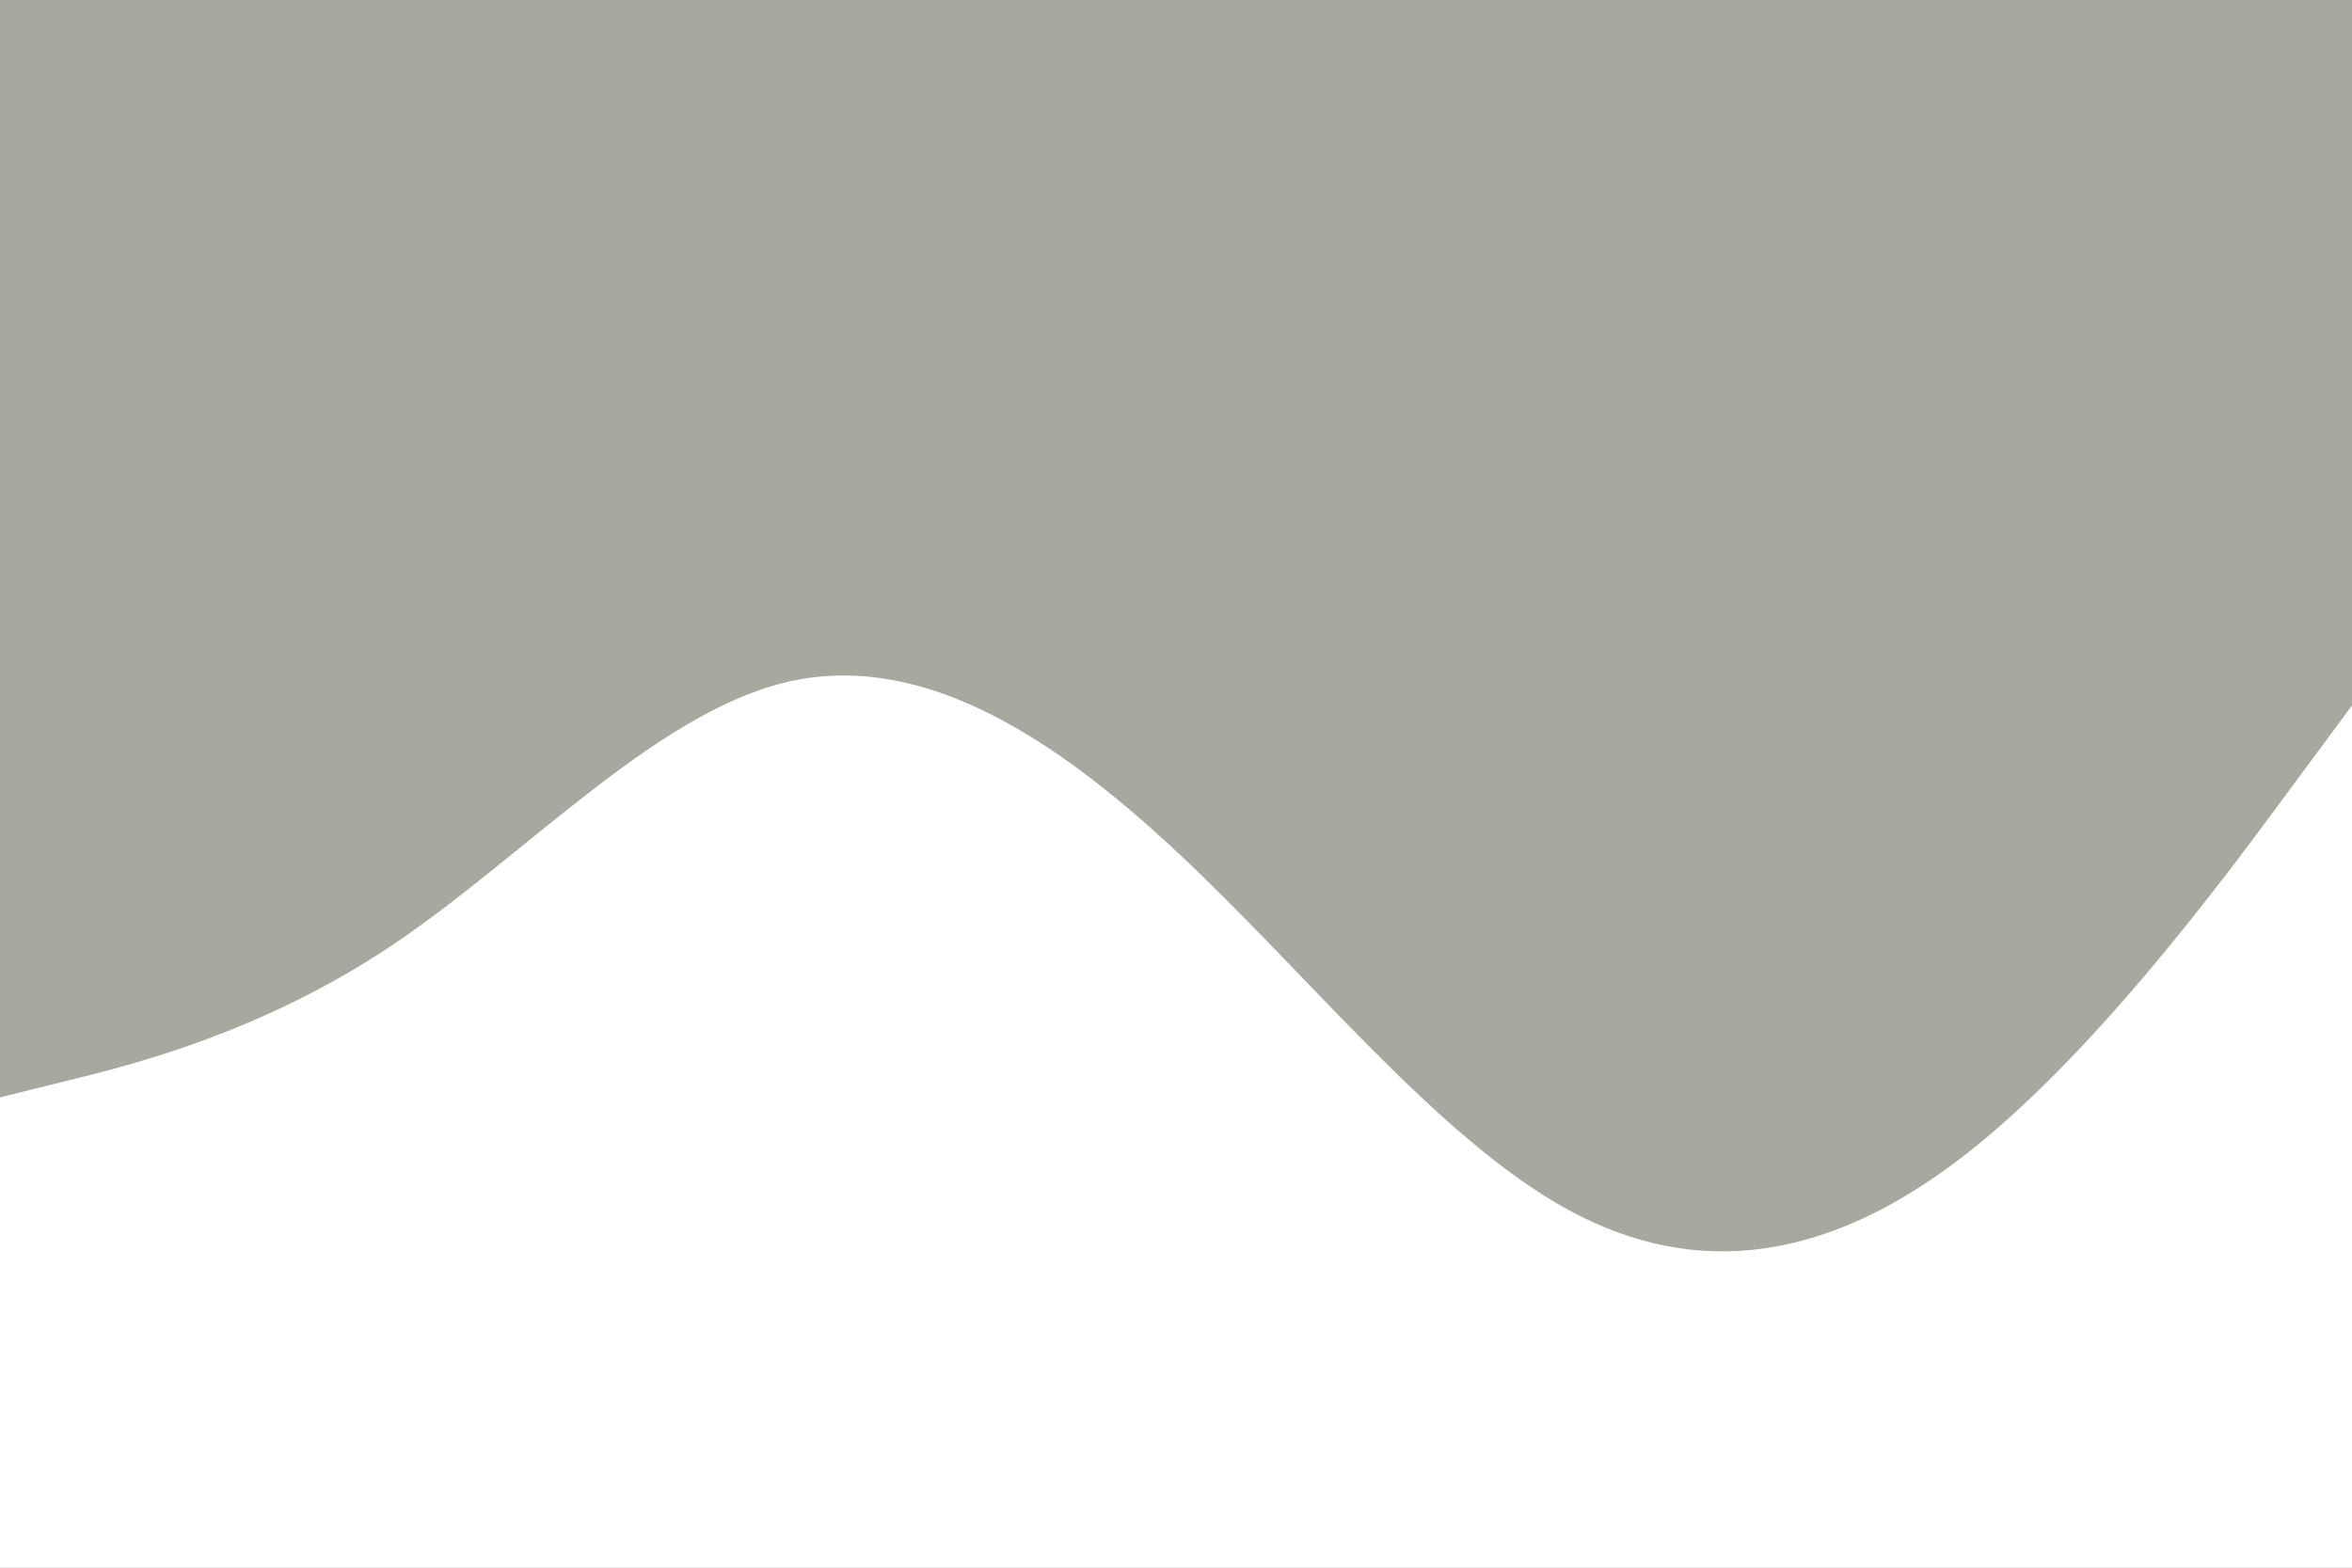 <svg id="visual" viewBox="0 0 900 600" width="900" height="600" xmlns="http://www.w3.org/2000/svg" xmlns:xlink="http://www.w3.org/1999/xlink" version="1.1"><rect x="0" y="0" width="900" height="600" fill="#A8A89E"></rect><path d="M0 420L25 413.8C50 407.7 100 395.3 150 361.8C200 328.3 250 273.7 300 261.3C350 249 400 279 450 325.7C500 372.3 550 435.7 600 463C650 490.3 700 481.7 750 443.5C800 405.3 850 337.7 875 303.8L900 270L900 601L875 601C850 601 800 601 750 601C700 601 650 601 600 601C550 601 500 601 450 601C400 601 350 601 300 601C250 601 200 601 150 601C100 601 50 601 25 601L0 601Z" fill="#FFFFFF" stroke-linecap="round" stroke-linejoin="miter"></path></svg>